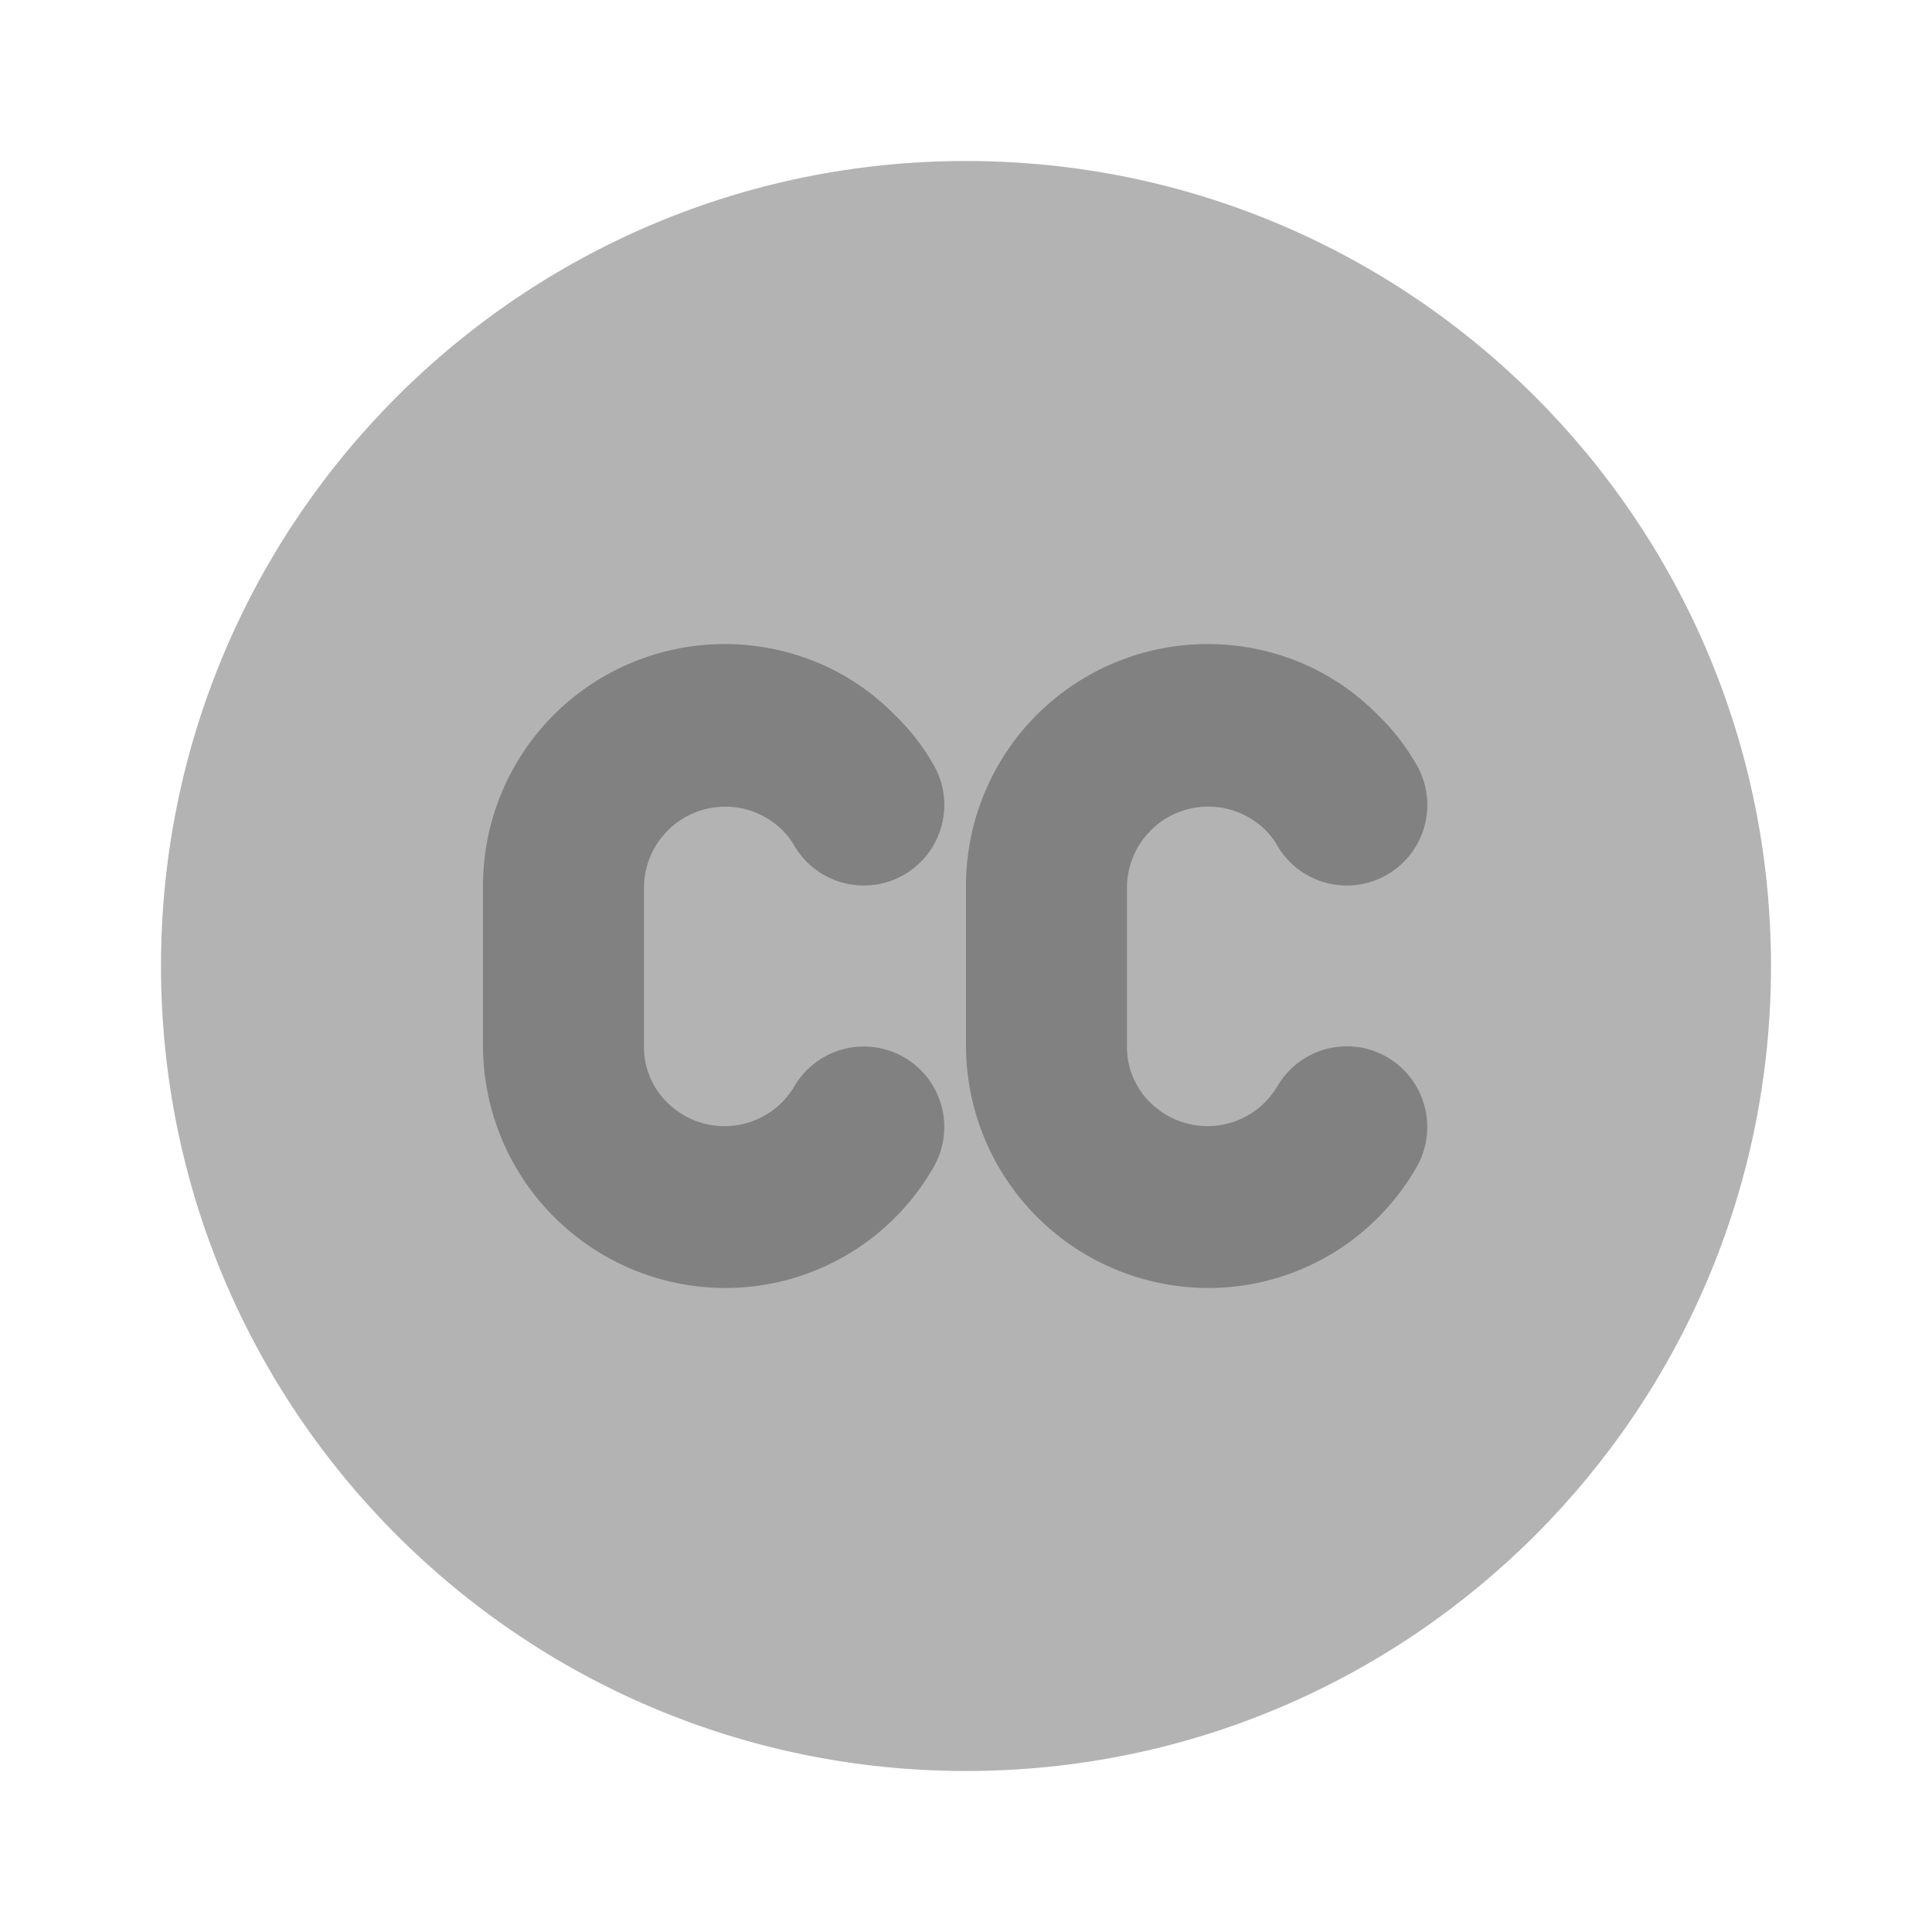 <svg xmlns="http://www.w3.org/2000/svg" width="24" height="24" fill="none" viewBox="0 0 24 24">
  <path fill="#B3B3B3" d="M12 22c5.523 0 10-4.477 10-10S17.523 2 12 2 2 6.477 2 12s4.477 10 10 10z"/>
  <path fill="#818181" d="M9 16a3.014 3.014 0 01-3-3v-2a3.003 3.003 0 014.154-2.77c.365.152.696.378.972.662.18.174.334.373.46.59a1 1 0 11-1.711 1.036.915.915 0 00-.144-.194A1.01 1.01 0 008 11v2a.961.961 0 00.287.694 1.008 1.008 0 001.58-.198.999.999 0 111.727 1.008A2.979 2.979 0 019 16zm6 0a3.014 3.014 0 01-3-3v-2a3.003 3.003 0 014.154-2.77c.365.152.696.378.972.662.18.174.334.373.46.59a1 1 0 11-1.711 1.036.918.918 0 00-.143-.194A1.01 1.01 0 0014 11v2a.963.963 0 00.287.694 1.009 1.009 0 001.58-.198.998.998 0 011.83.25 1 1 0 01-.103.758A2.98 2.98 0 0115 16z"/>
</svg>
